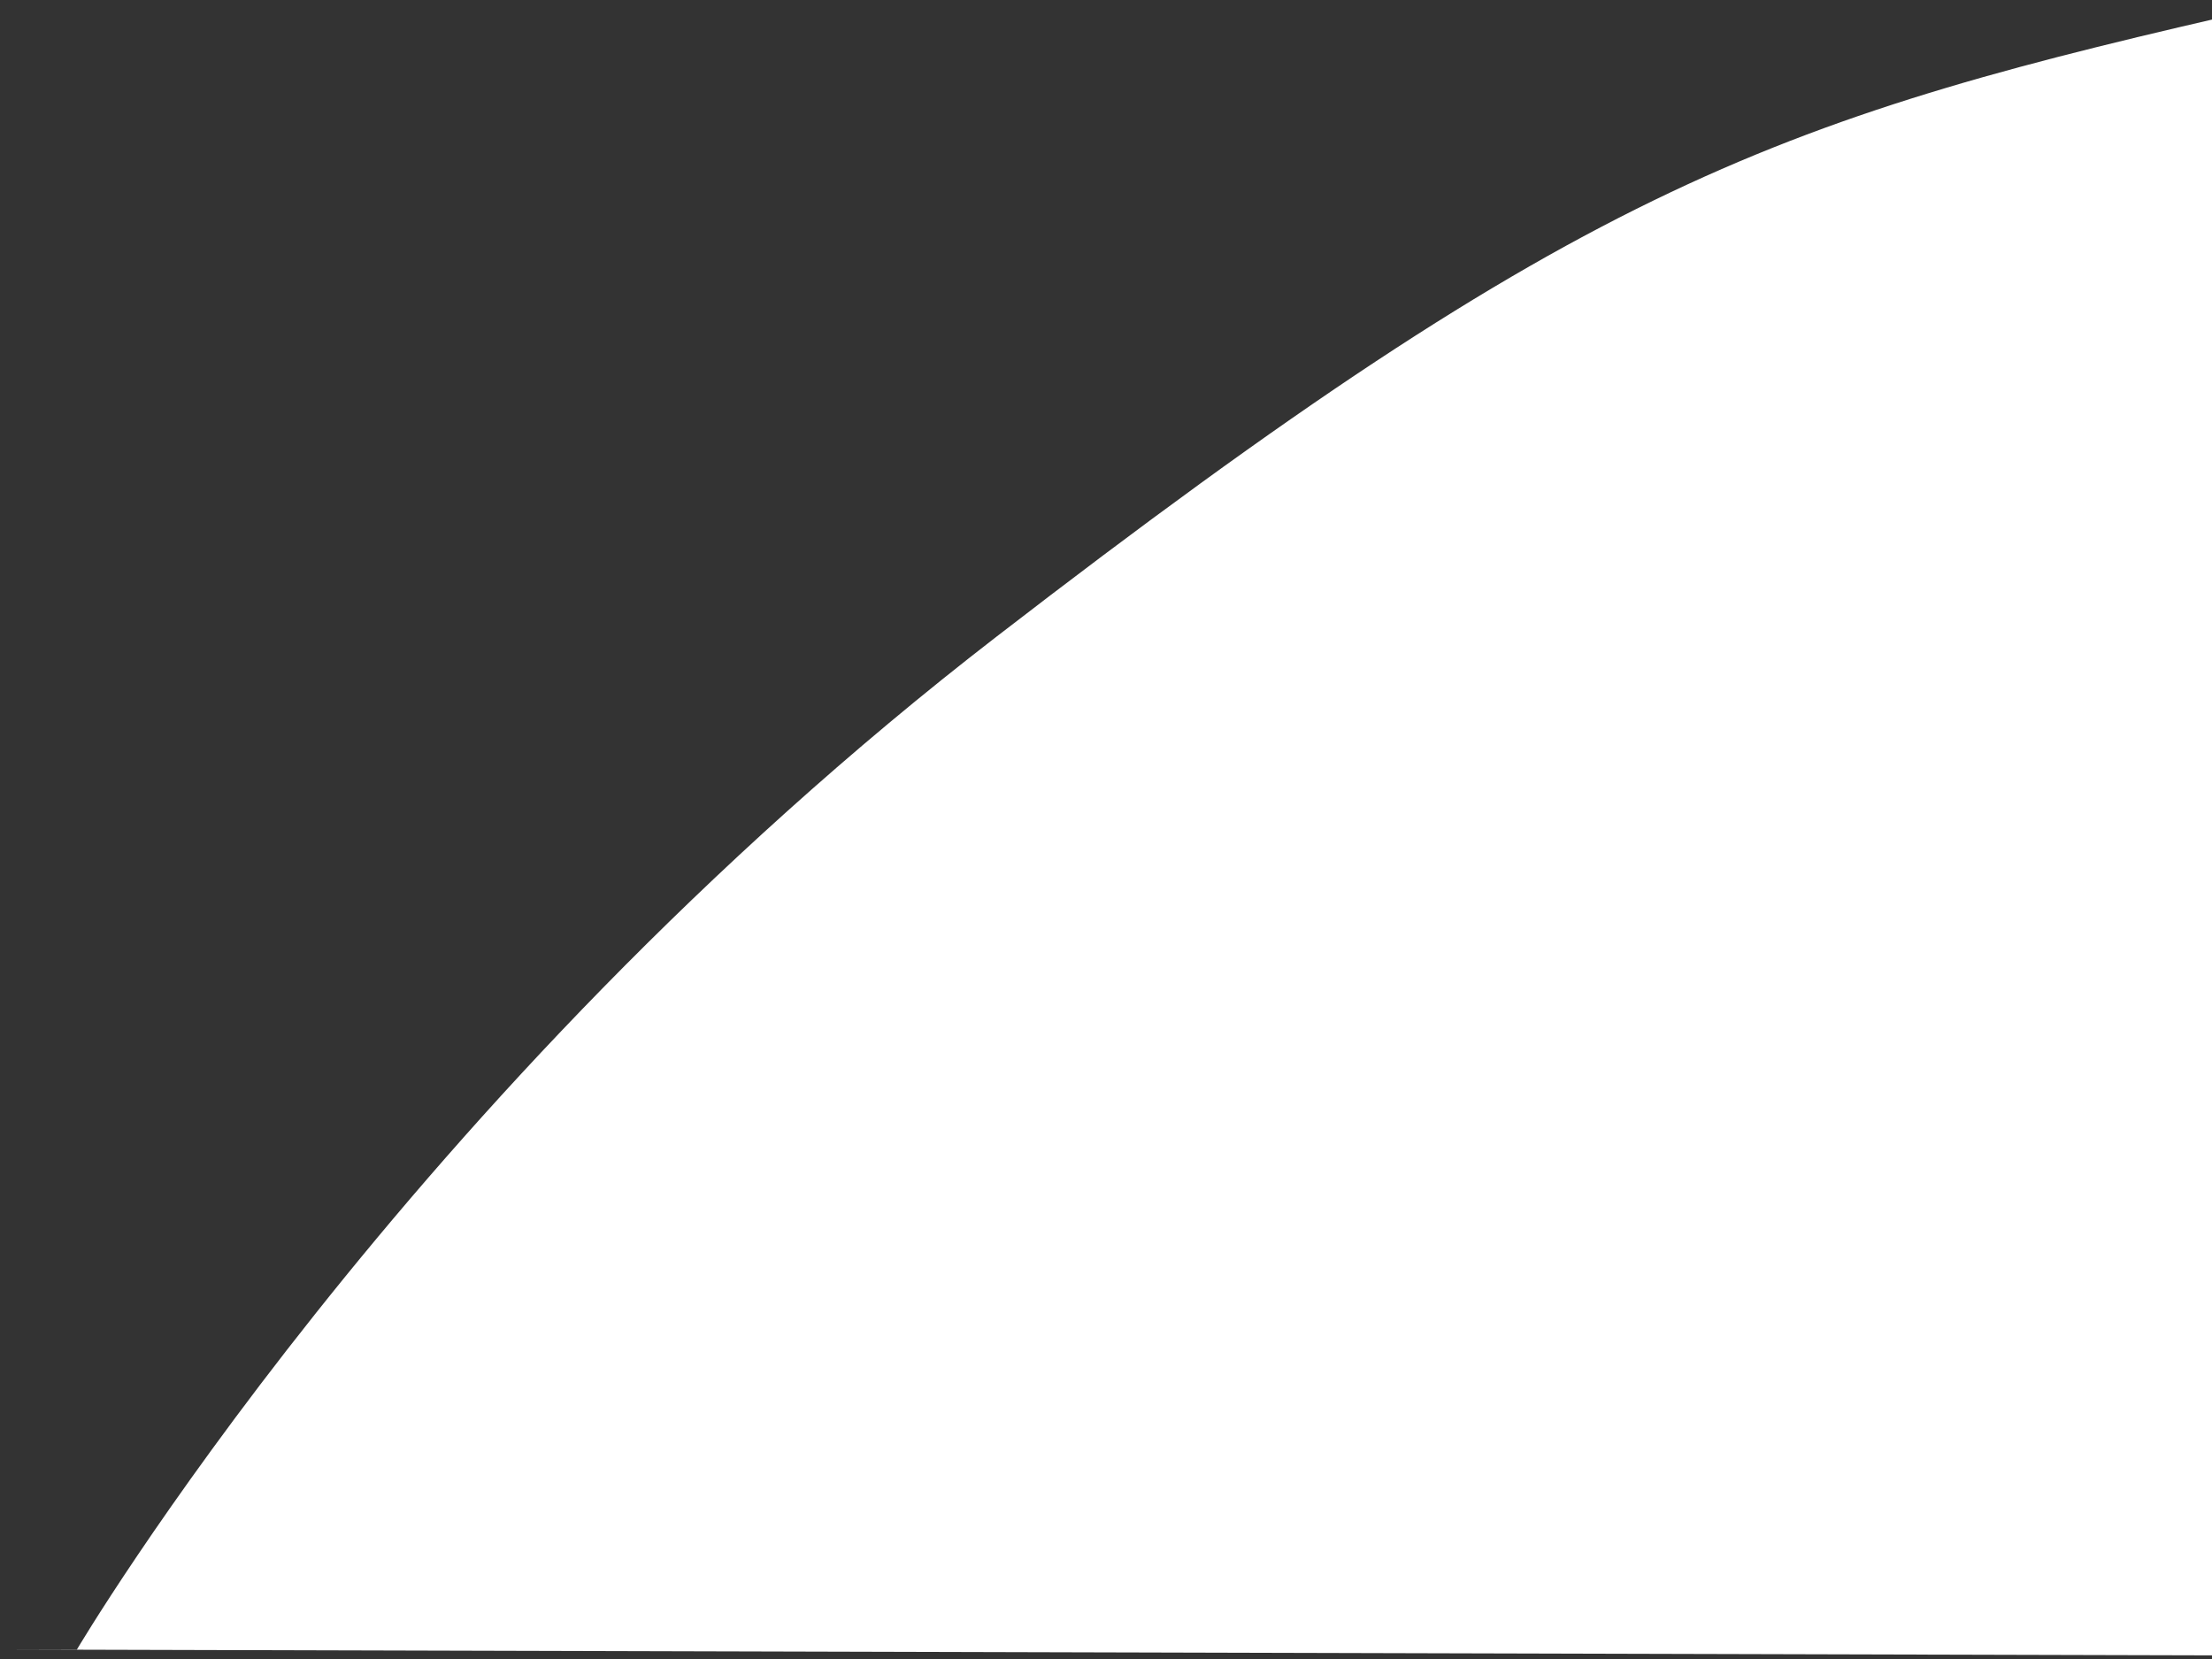 <svg width="640" height="480" xmlns="http://www.w3.org/2000/svg" xmlns:svg="http://www.w3.org/2000/svg">
 <rect width="100%" height="100%" fill="#333333" stroke="none"/>
 <g>
  <path fill-opacity="1" 
        id="svg_1" 
        d="m2.254,477.254l657.746,1.746l-4,-477c-141,32 -196.746,50.254 -367.746,182.254c-171,132 -266,293 -266,293z" 
        stroke-width="0" stroke="#ffffff" fill="#ffffff"/>
 </g>
</svg>
